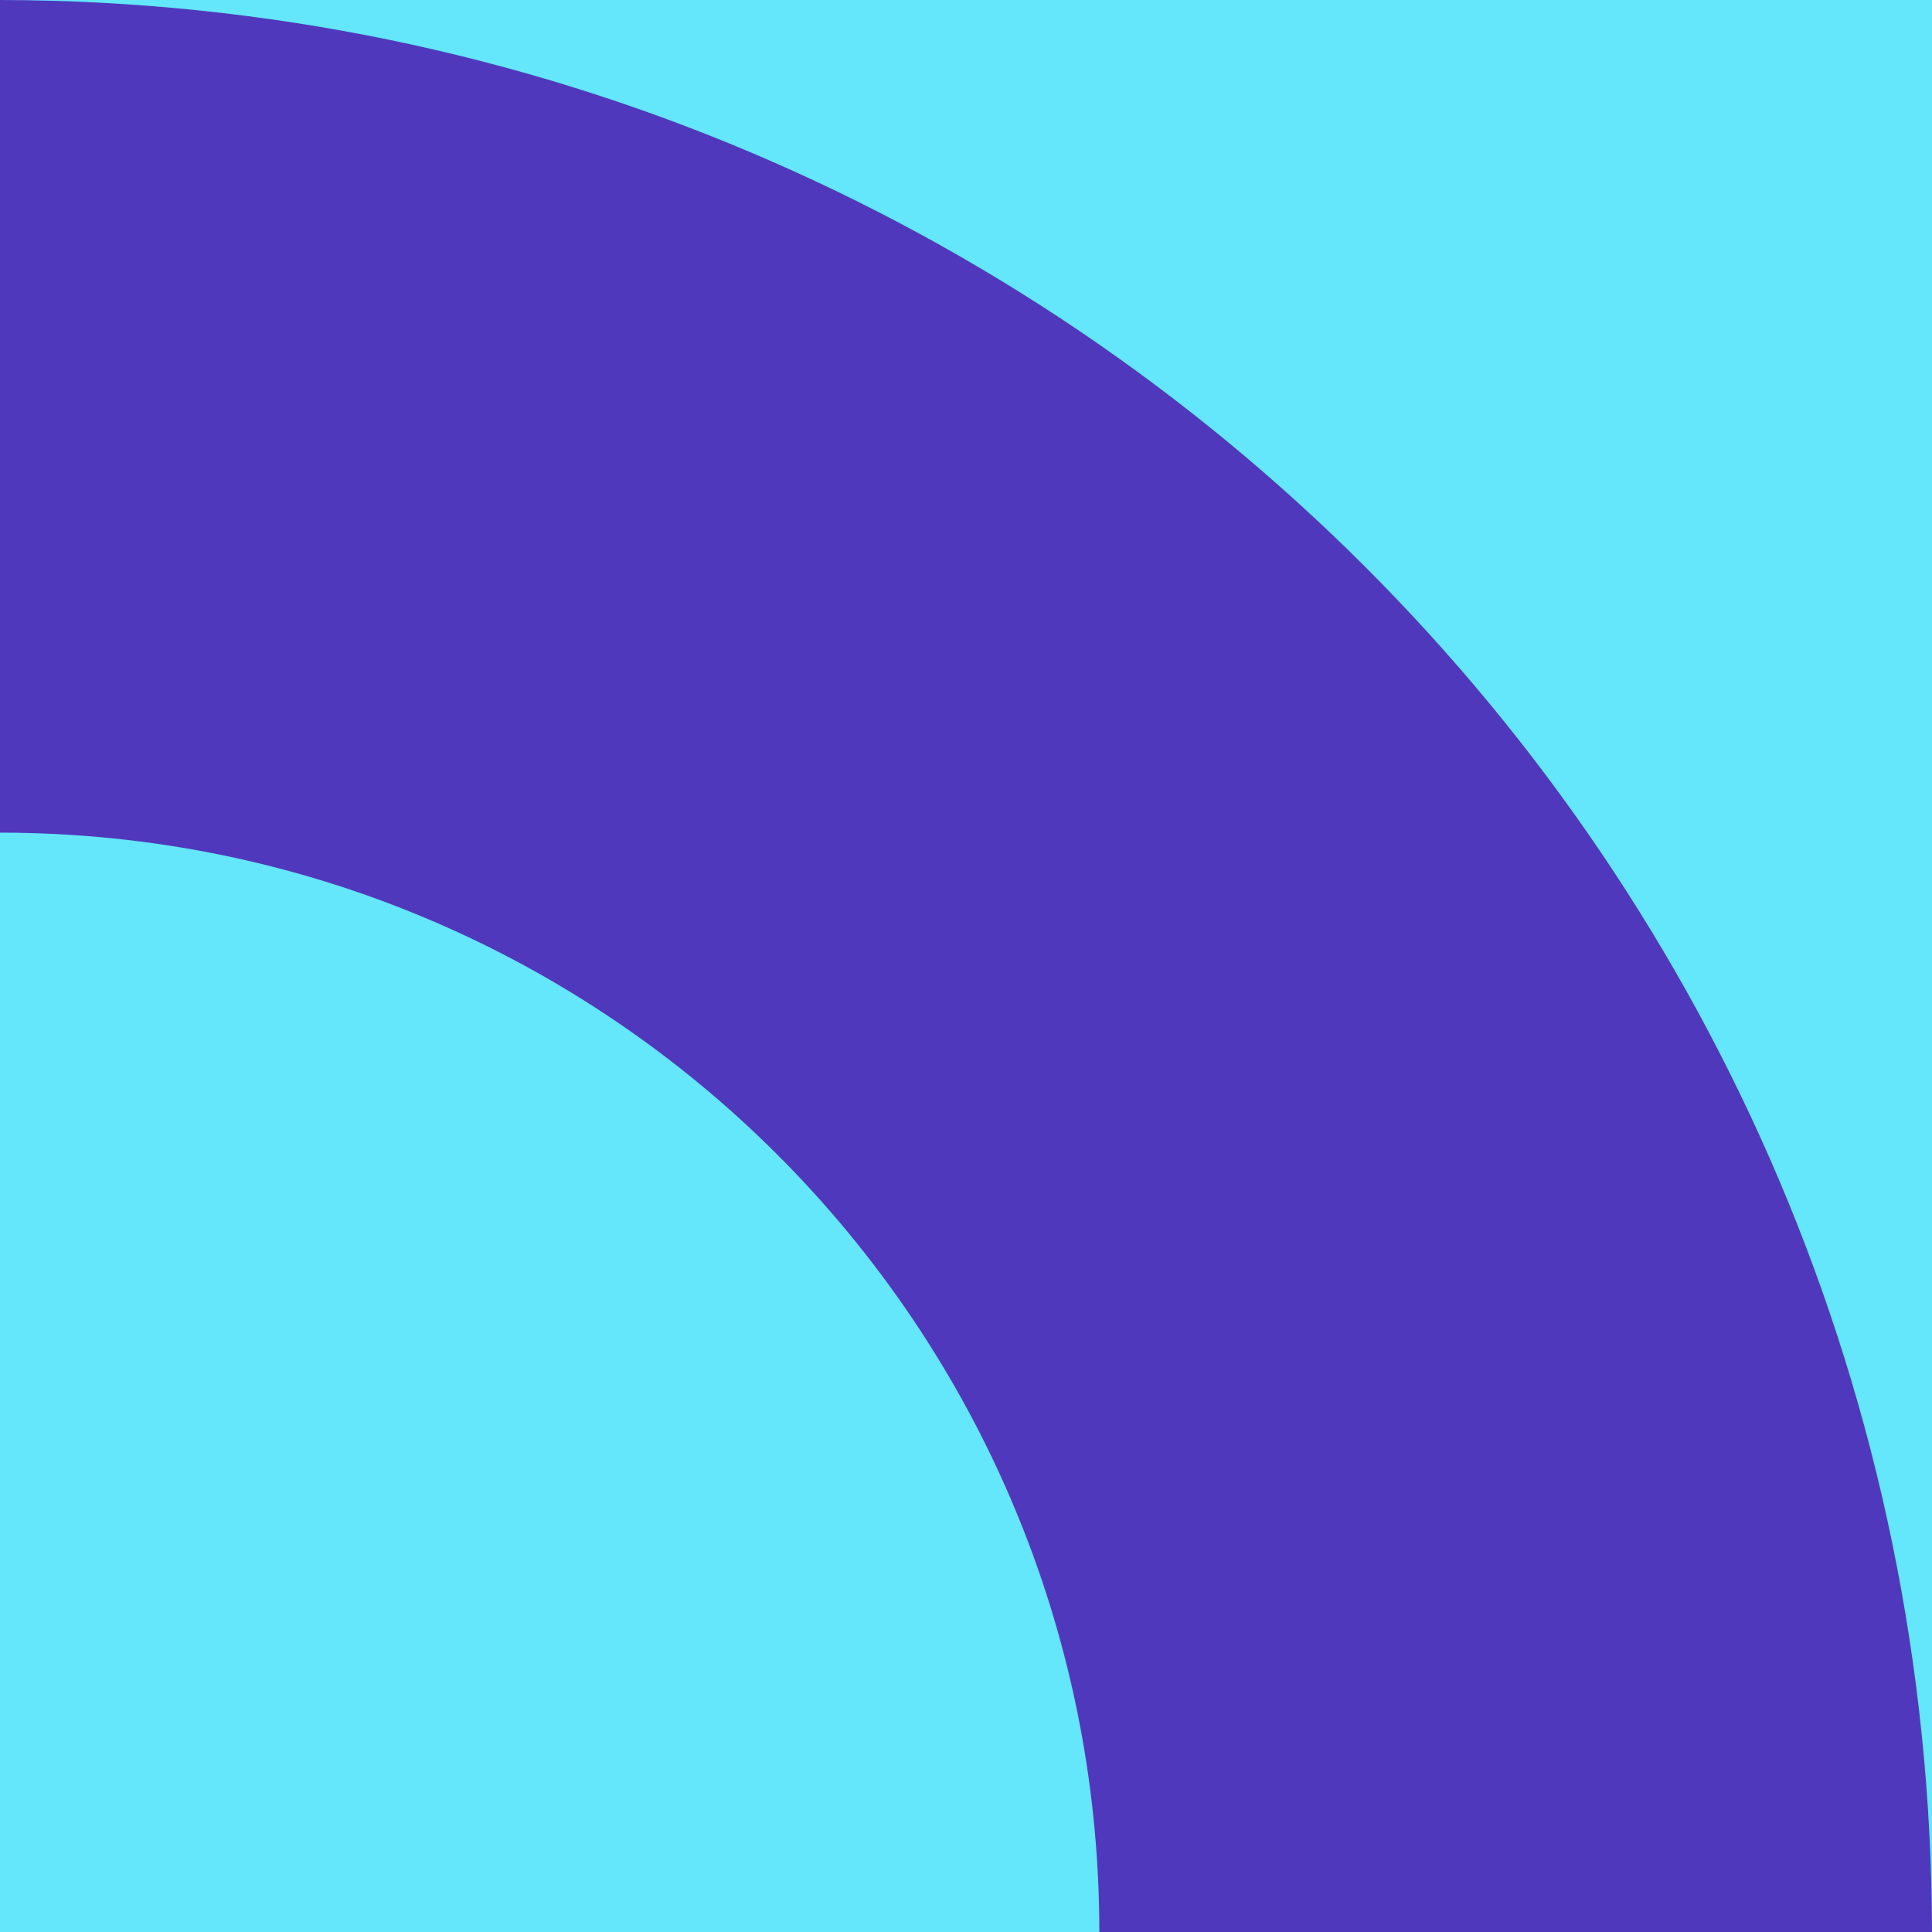 <svg width="180" height="180" viewBox="0 0 180 180" fill="none" xmlns="http://www.w3.org/2000/svg">
<g clip-path="url(#clip0_2406_17325)">
<rect width="180" height="180" fill="#64E6FB"/>
<path fill-rule="evenodd" clip-rule="evenodd" d="M180 180C179.836 80.662 99.338 0.163 0 0L4.57764e-05 77.576C56.567 77.576 102.424 123.432 102.424 180L180 180Z" fill="#5038BC"/>
</g>
<defs>
<clipPath id="clip0_2406_17325">
<rect width="180" height="180" fill="white"/>
</clipPath>
</defs>
</svg>
